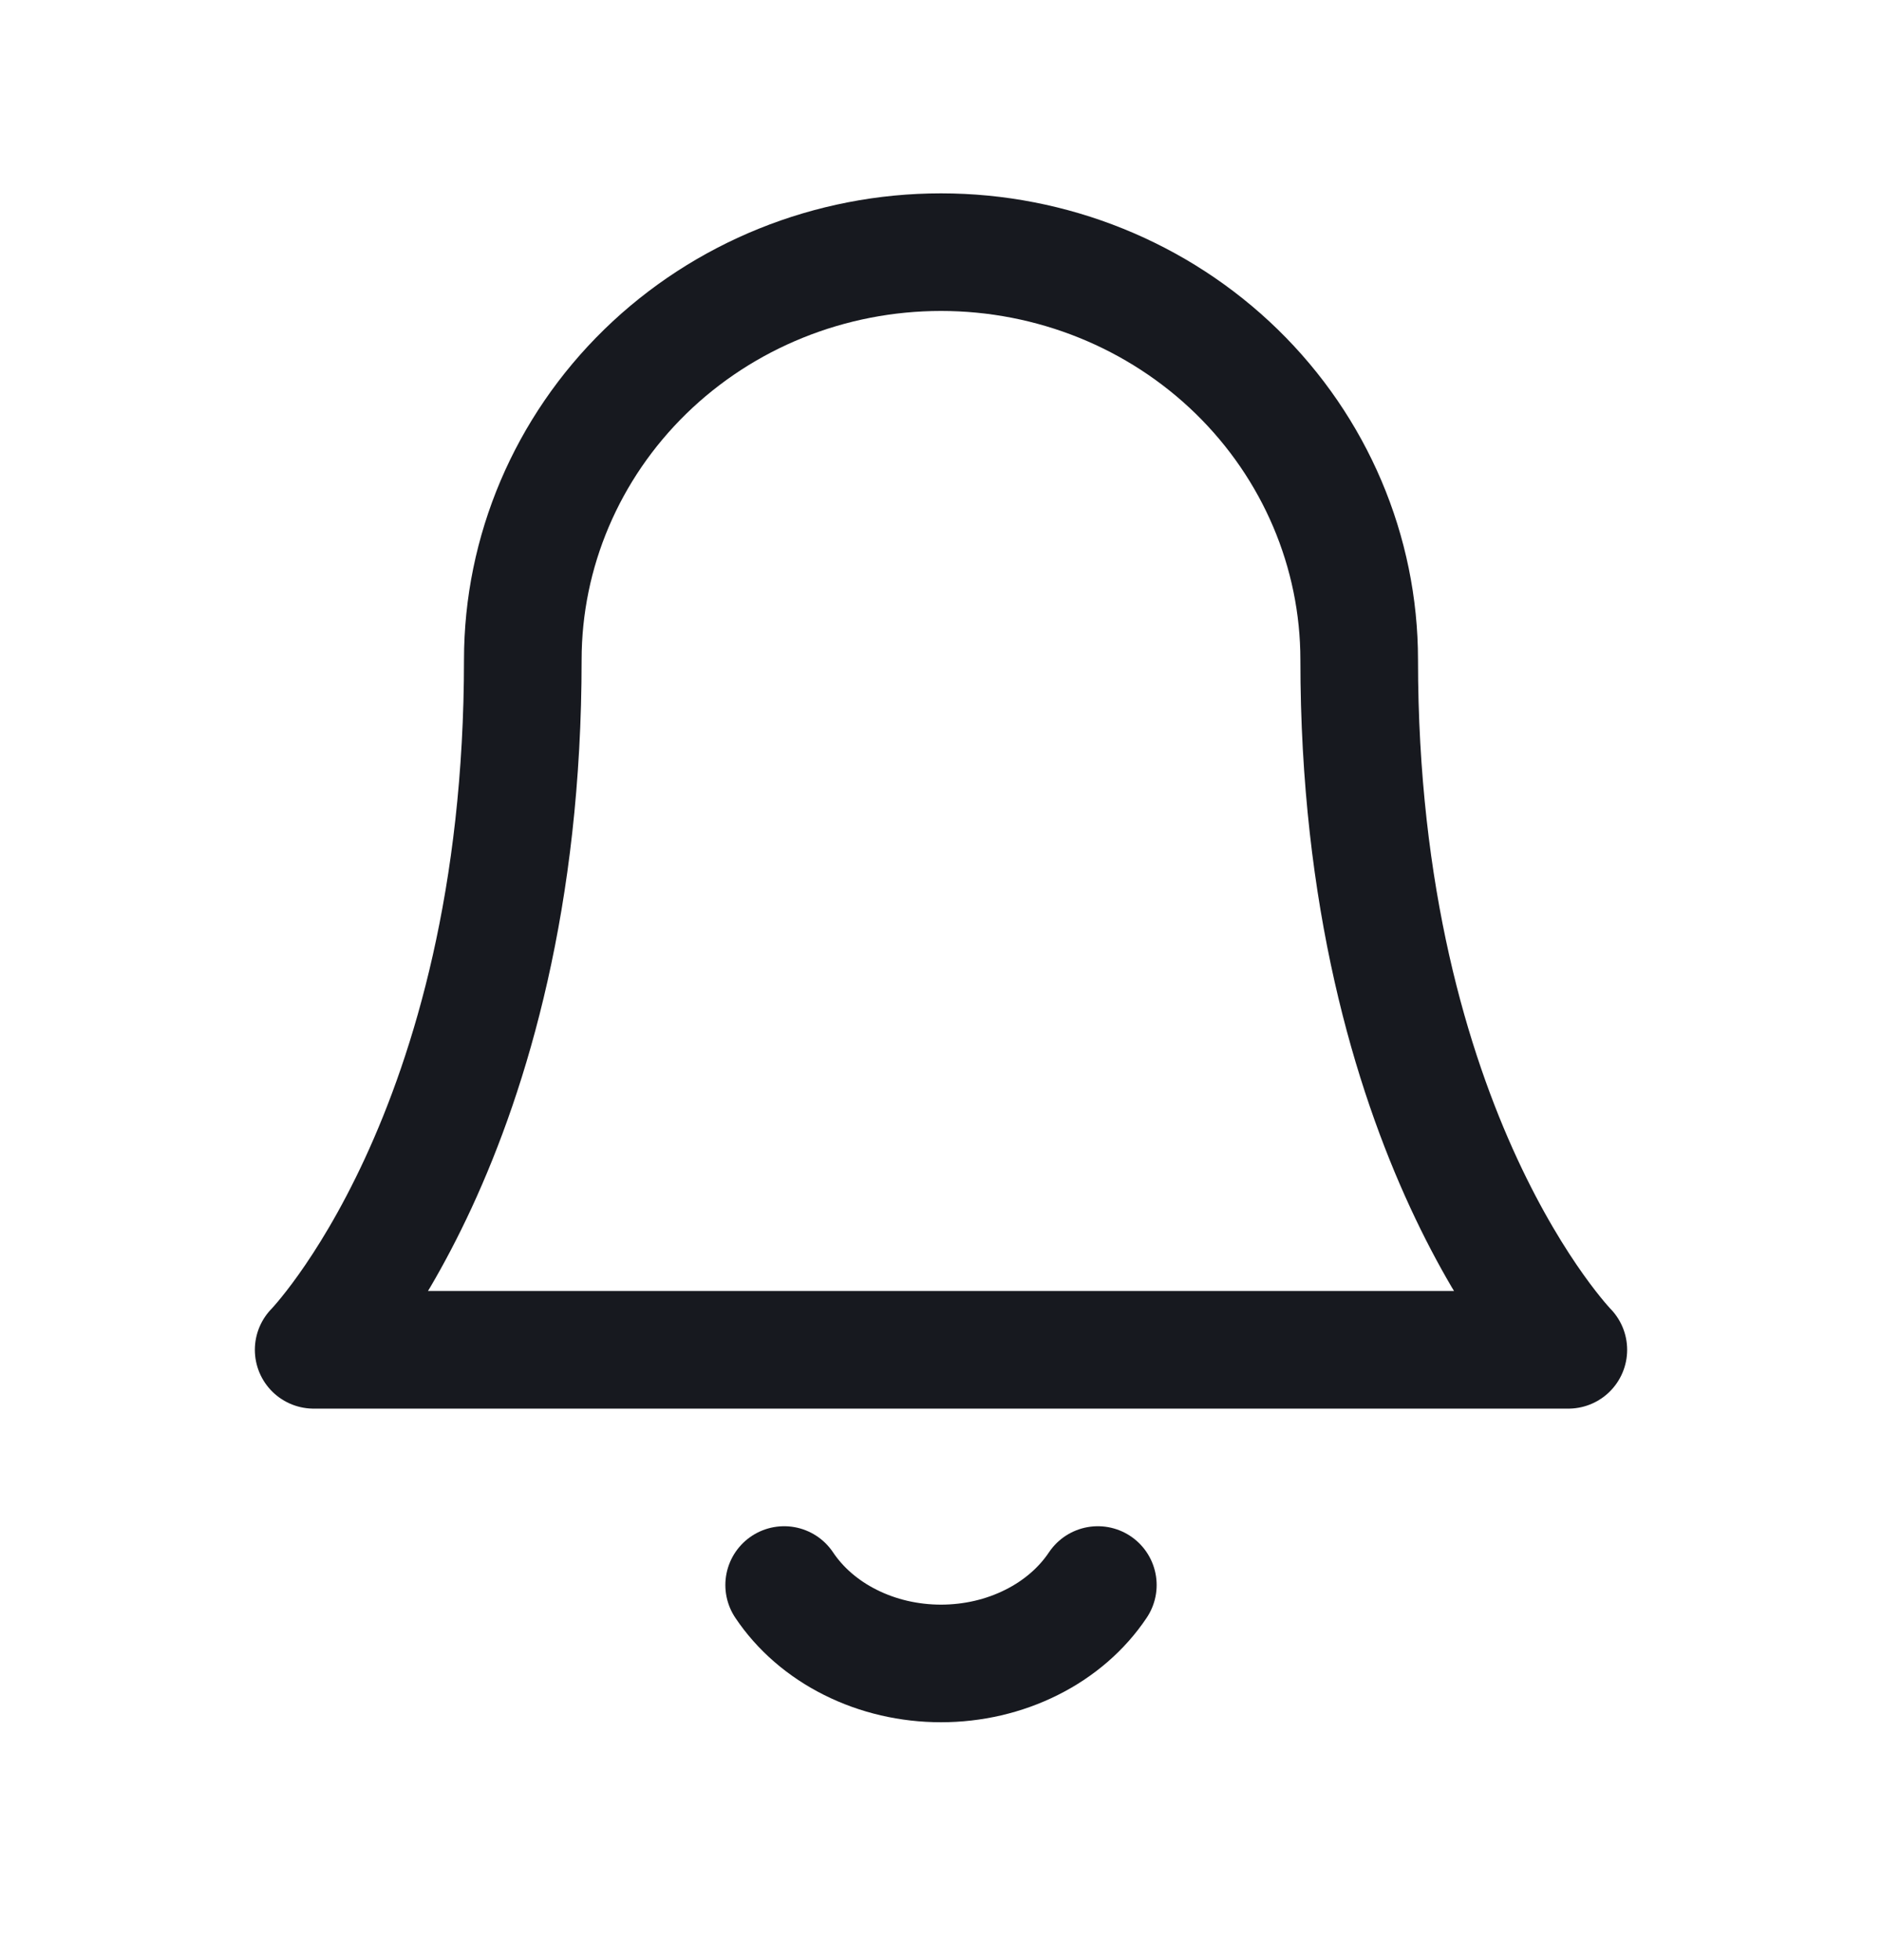 <svg width="24" height="25" viewBox="0 0 24 25" fill="none" xmlns="http://www.w3.org/2000/svg">
<path d="M17.333 8.416C17.333 7.037 16.771 5.715 15.771 4.739C14.771 3.764 13.415 3.216 12 3.216C10.585 3.216 9.229 3.764 8.229 4.739C7.229 5.715 6.667 7.037 6.667 8.416C6.667 14.483 4 17.216 4 17.216H20C20 17.216 17.333 14.483 17.333 8.416Z" stroke="#17191F" stroke-width="1.5" stroke-linecap="round" stroke-linejoin="round"/>
<path d="M14 20.216C13.797 20.52 13.505 20.773 13.154 20.948C12.803 21.124 12.405 21.216 12 21.216C11.595 21.216 11.197 21.124 10.846 20.948C10.495 20.773 10.203 20.52 10 20.216" stroke="#17191F" stroke-width="1.5" stroke-linecap="round" stroke-linejoin="round"/>
</svg>
